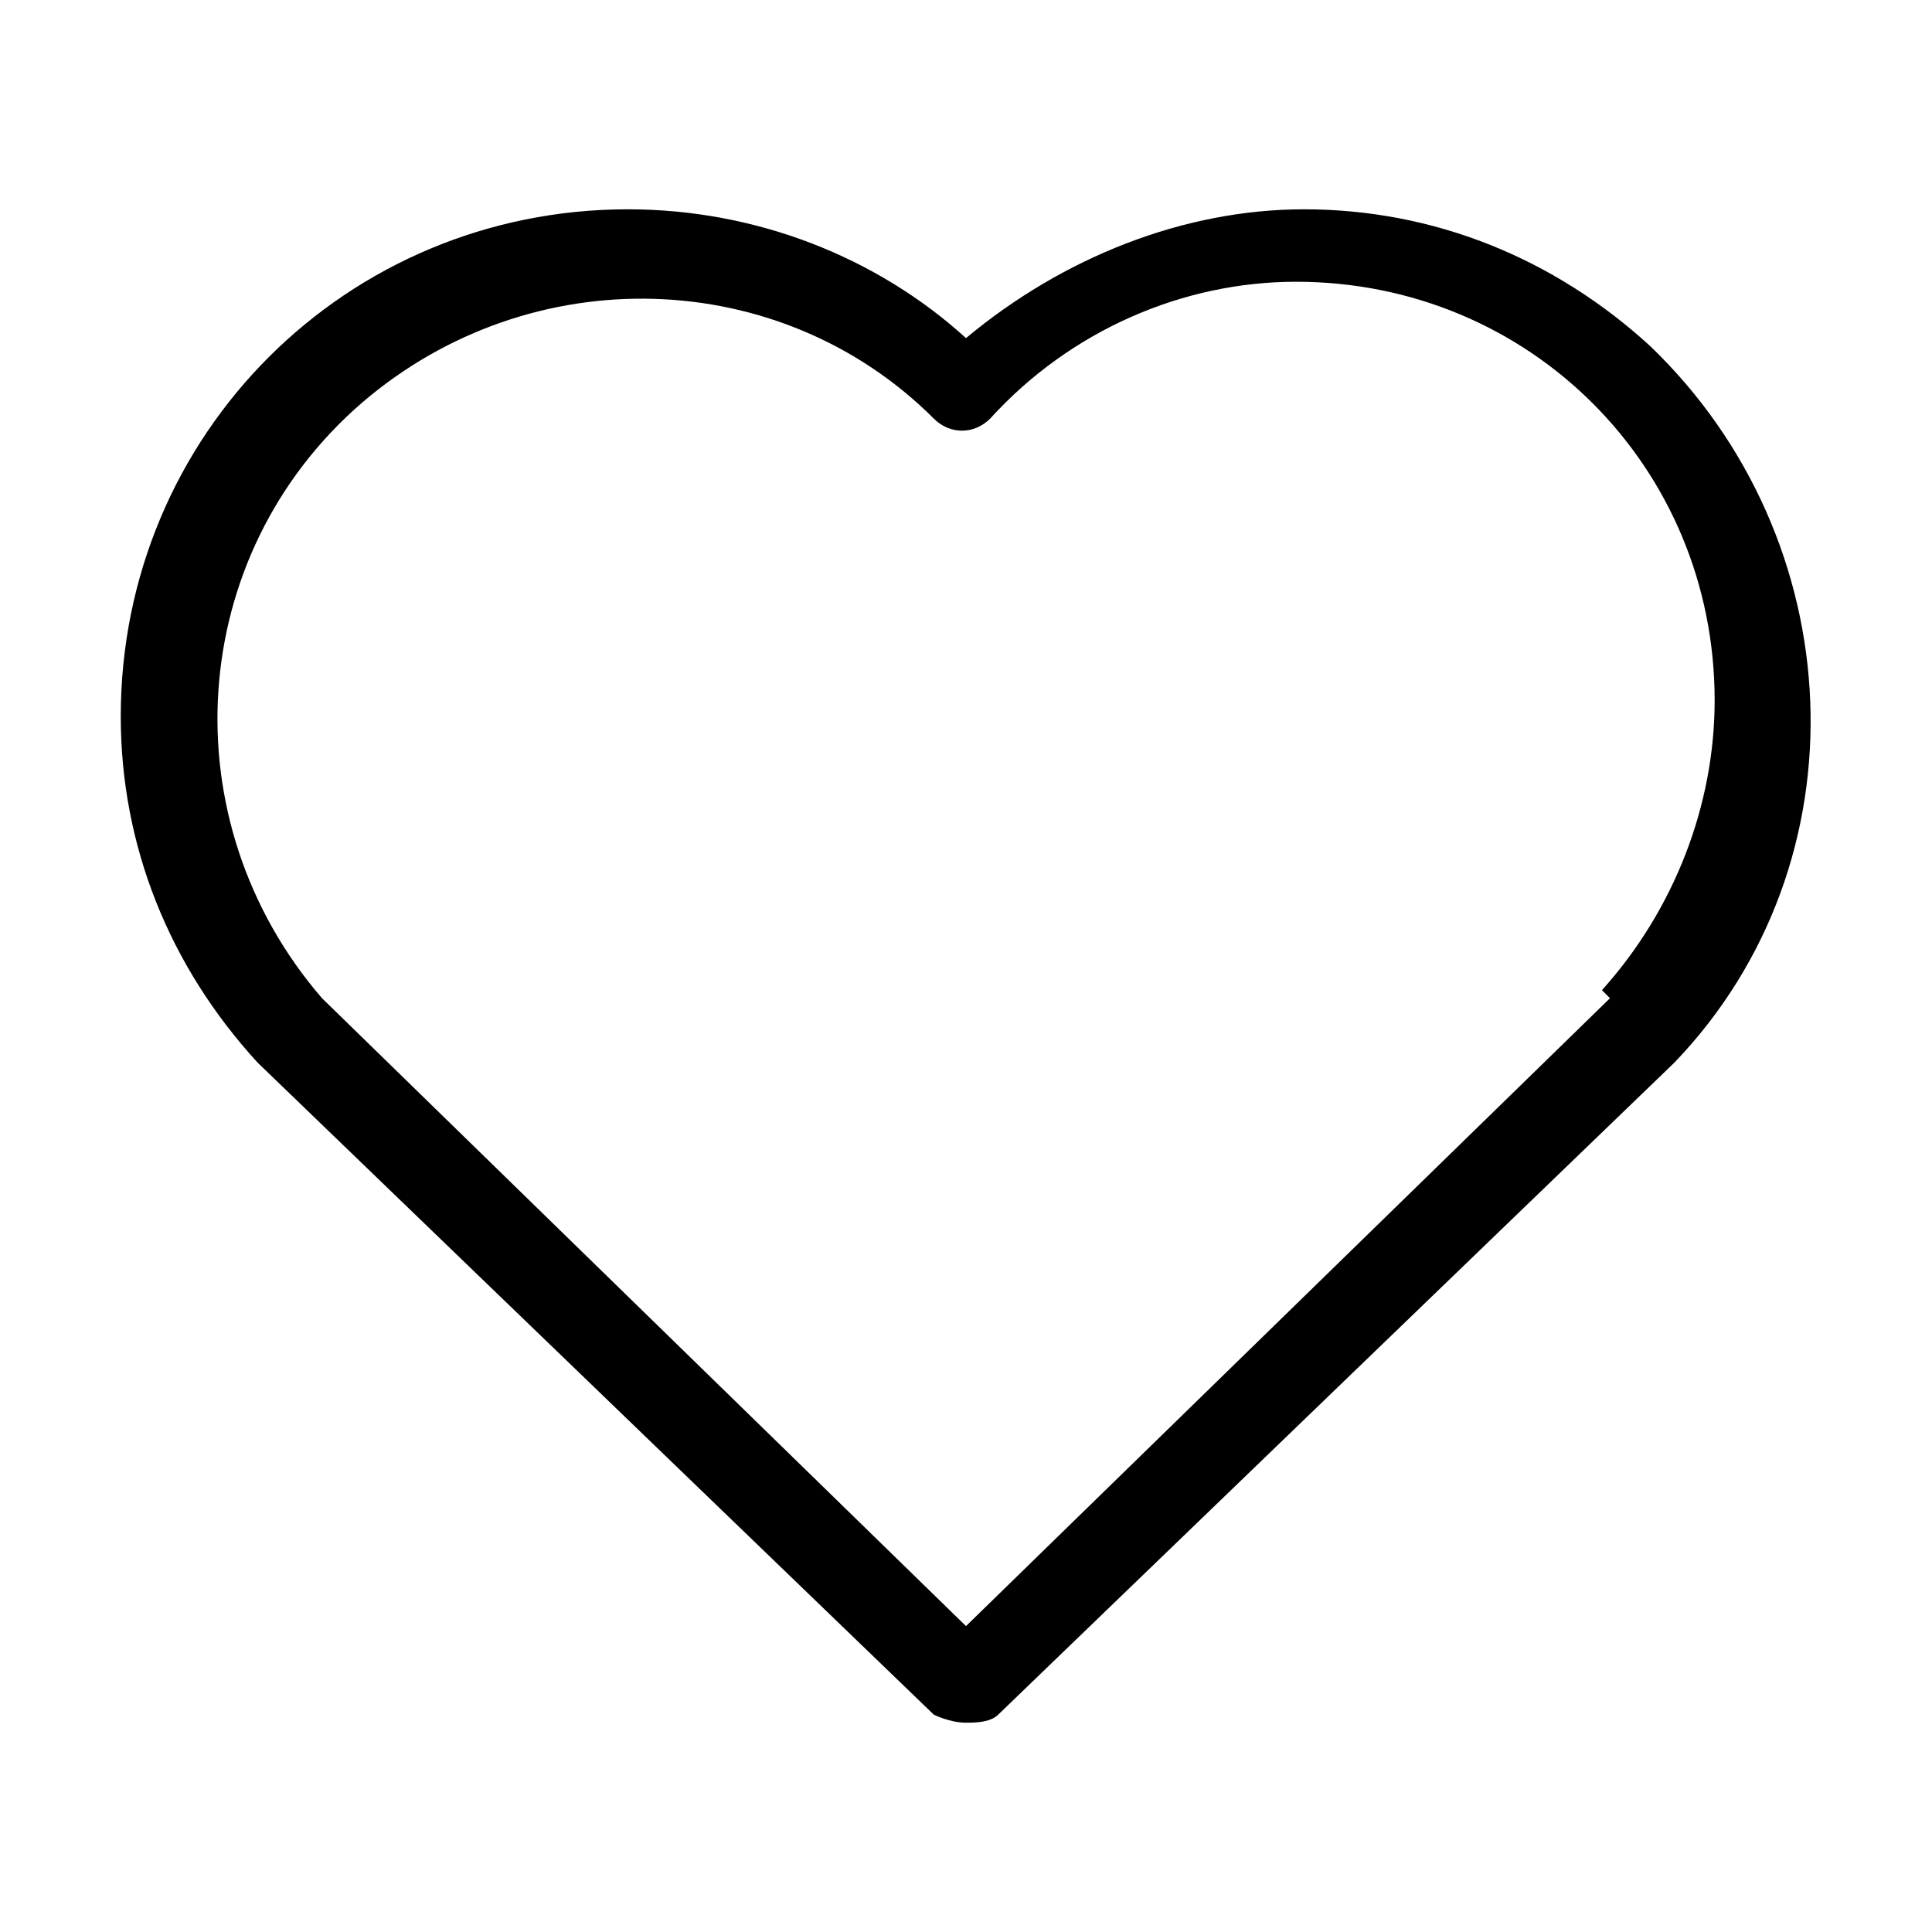 <?xml version="1.0" encoding="UTF-8"?>
<svg xmlns="http://www.w3.org/2000/svg" version="1.1" viewBox="0 0 24 24">
  <!-- Generator: Adobe Illustrator 28.7.1, SVG Export Plug-In . SVG Version: 1.2.0 Build 142)  -->
  <g>
    <g id="Laag_1">
      <path d="M16.2,2.6c-1.5,0-3,.6-4.2,1.6-1.1-1-2.6-1.6-4.2-1.6-3.5,0-6.3,2.8-6.3,6.3,0,1.6.6,3.1,1.7,4.3l8.4,8.1c0,0,.2.1.4.1.1,0,.3,0,.4-.1l8.4-8.1c2.4-2.5,2.2-6.5-.3-8.9-1.2-1.1-2.7-1.7-4.3-1.7ZM20,12.4l-8,7.8L4,12.4c-1.9-2.2-1.7-5.5.5-7.4,2.1-1.8,5.2-1.7,7.1.2.2.2.5.2.7,0,0,0,0,0,0,0,1-1.1,2.4-1.7,3.8-1.7,2.9,0,5.2,2.3,5.2,5.2,0,1.3-.5,2.6-1.4,3.6Z"/>
    </g>
  </g>
</svg>
